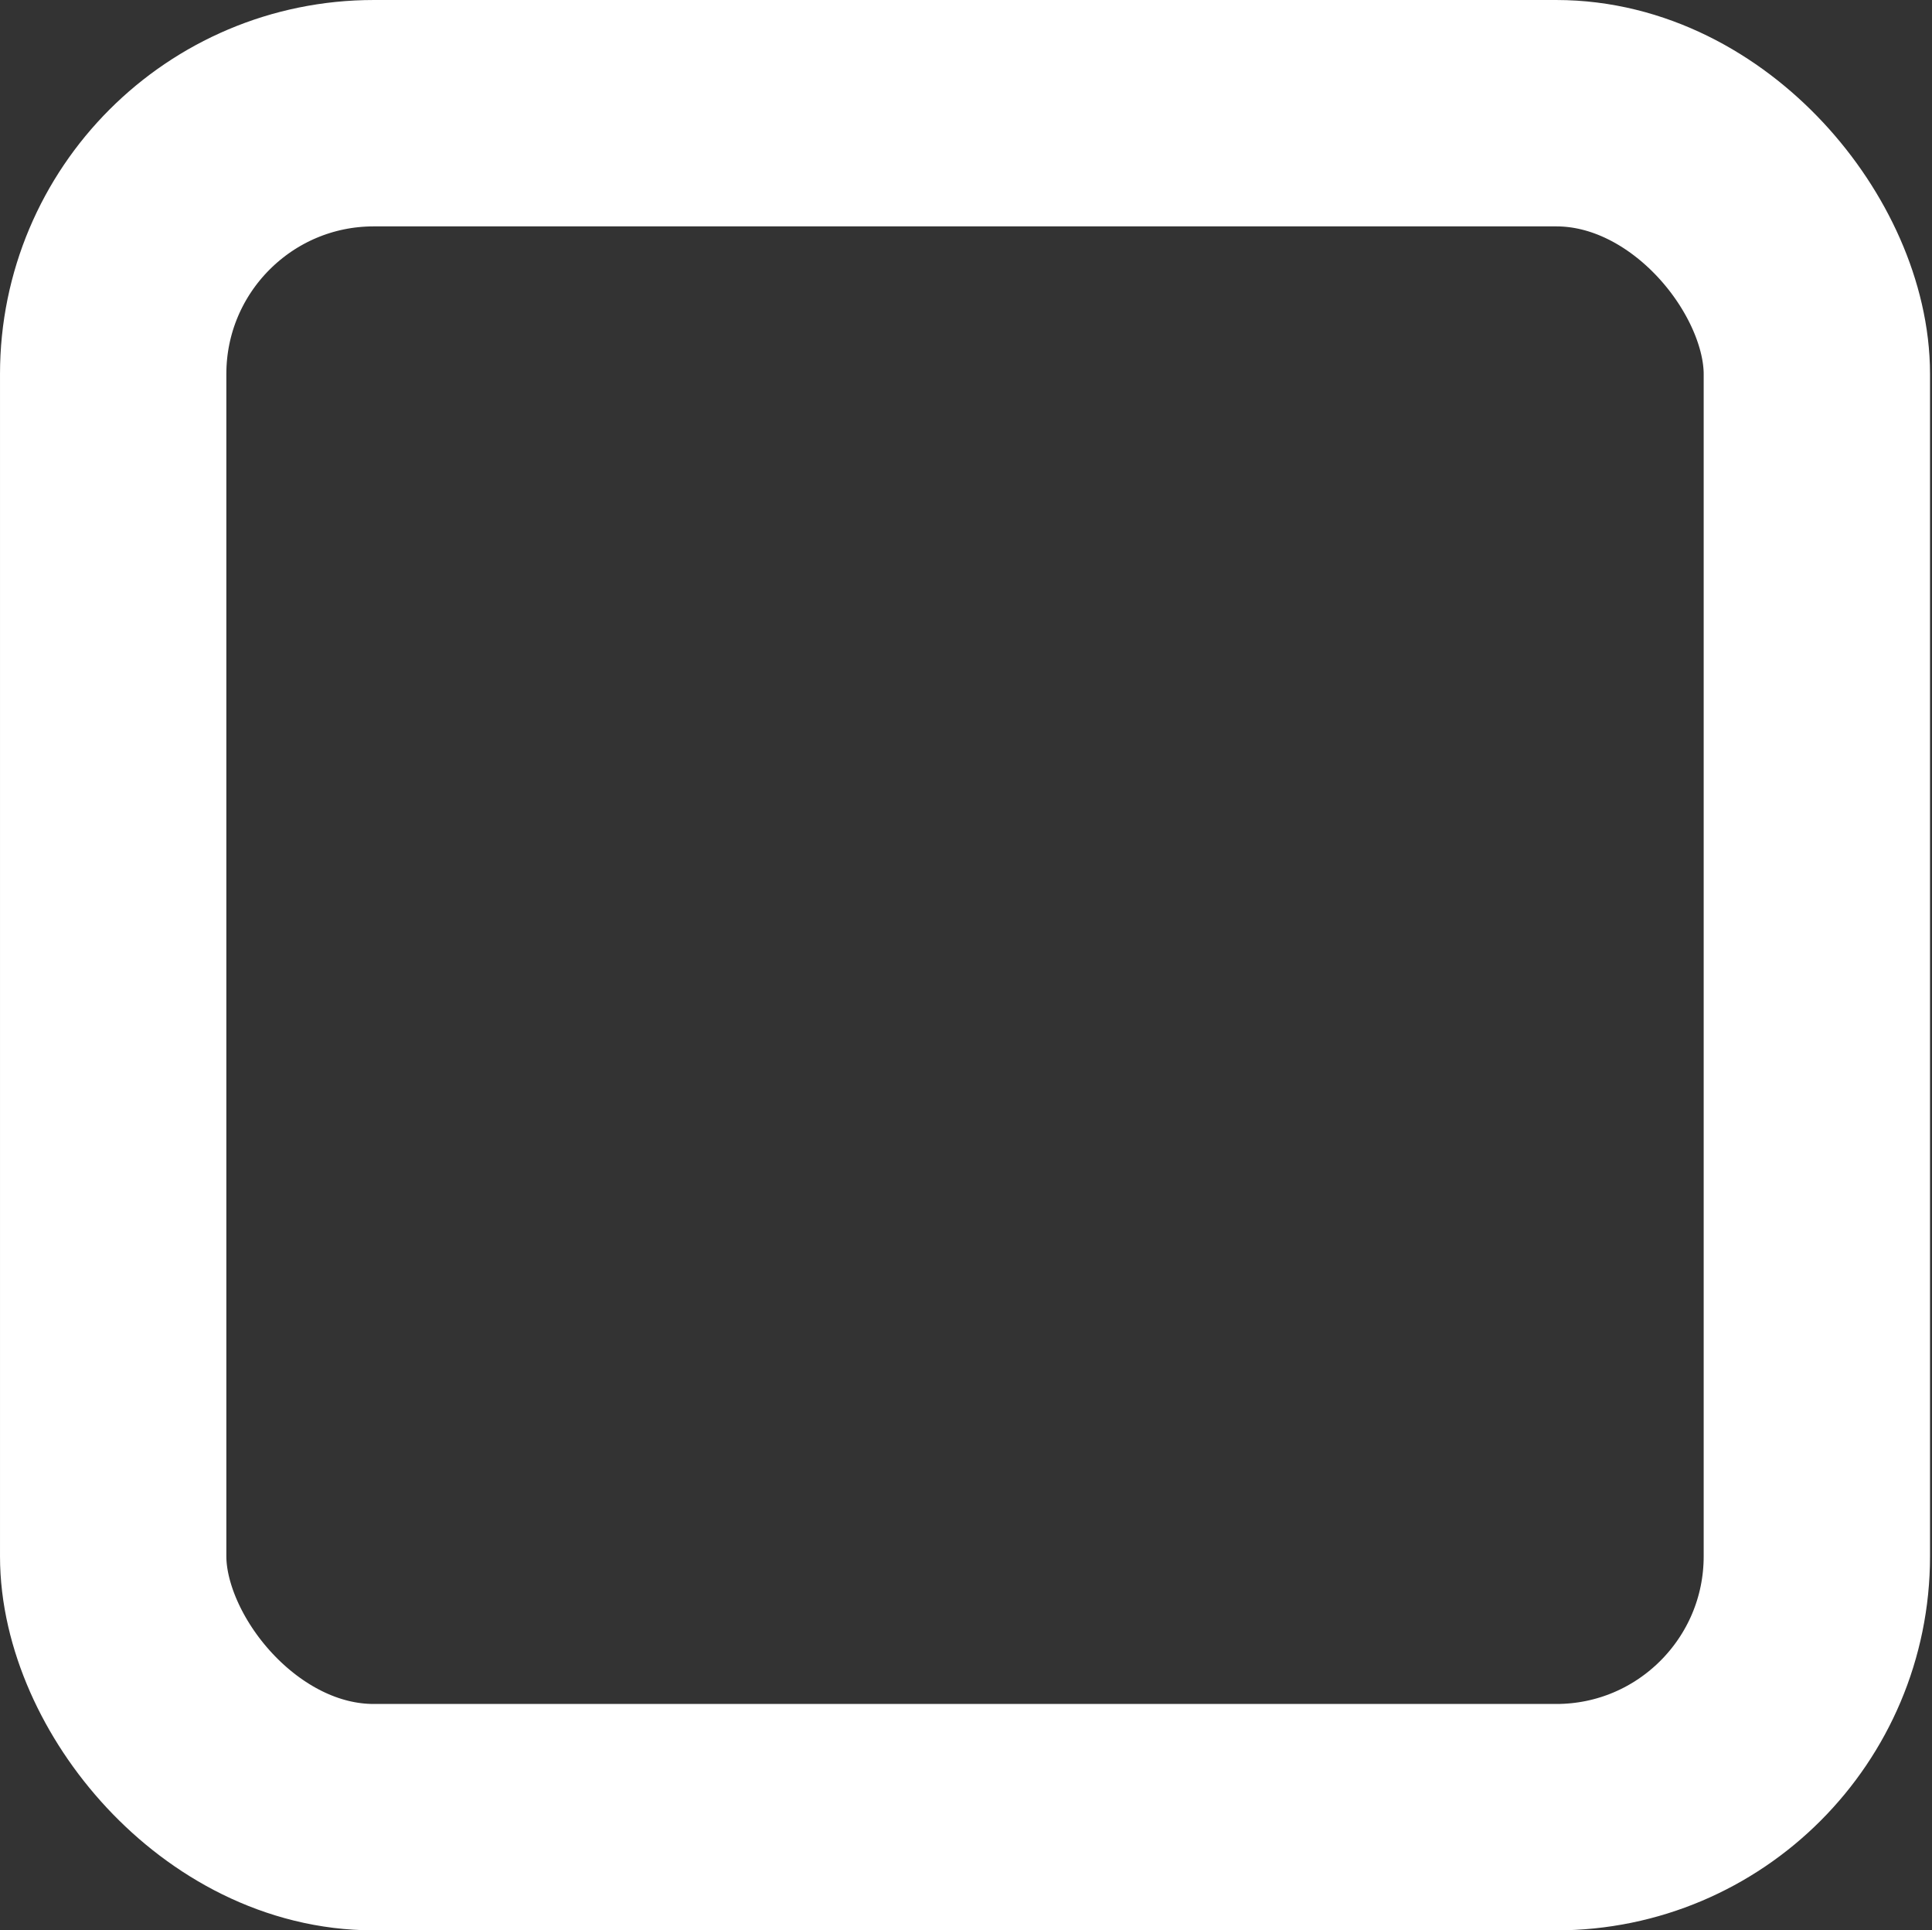 <?xml version="1.0" encoding="UTF-8" standalone="no"?>
<!-- Created with Inkscape (http://www.inkscape.org/) -->

<svg
   version="1.1"
   id="svg132"
   width="255.261"
   height="255.002"
   viewBox="0 0 255.261 255.002"
   xmlns="http://www.w3.org/2000/svg"
   xmlns:svg="http://www.w3.org/2000/svg">
  <rect x="0" y="0" width="255.261" height="255.002" fill="#333333" stroke="none"/>
  <defs
     id="defs136" />
  <g
     id="g138"
     transform="translate(35.461,-48.814)">
    <rect
       style="fill:none;stroke:#ffffff;stroke-width:29.905;stroke-linejoin:round;stroke-dasharray:none;stroke-dashoffset:128.504"
       id="rect354"
       width="225.095"
       height="225.095"
       x="-20.508"
       y="63.767"
       ry="34.467"
       rx="34.43" />
  </g>
</svg>
